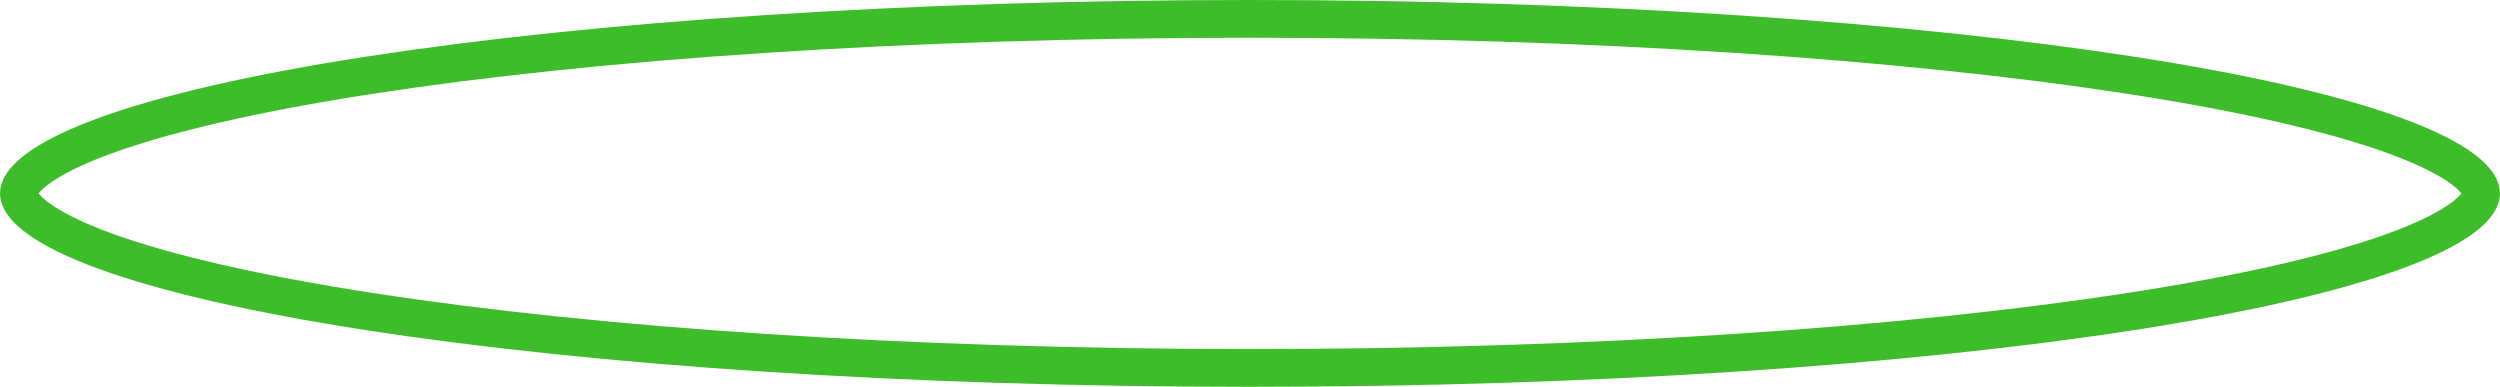 <svg width="265" height="41" viewBox="0 0 265 41" fill="none" xmlns="http://www.w3.org/2000/svg">
<path d="M263 20.5C263 20.977 262.683 21.84 261.102 23.036C259.565 24.198 257.173 25.404 253.9 26.601C247.378 28.987 237.826 31.172 225.886 33.019C202.037 36.709 169.019 39 132.5 39C95.981 39 62.963 36.709 39.114 33.019C27.174 31.172 17.622 28.987 11.1 26.601C7.827 25.404 5.435 24.198 3.898 23.036C2.317 21.84 2 20.977 2 20.5C2 20.023 2.317 19.16 3.898 17.964C5.435 16.802 7.827 15.596 11.1 14.399C17.622 12.013 27.174 9.828 39.114 7.981C62.963 4.291 95.981 2 132.5 2C169.019 2 202.037 4.291 225.886 7.981C237.826 9.828 247.378 12.013 253.9 14.399C257.173 15.596 259.565 16.802 261.102 17.964C262.683 19.16 263 20.023 263 20.5Z" stroke="#3EBD2A" stroke-width="4"/>
</svg>
